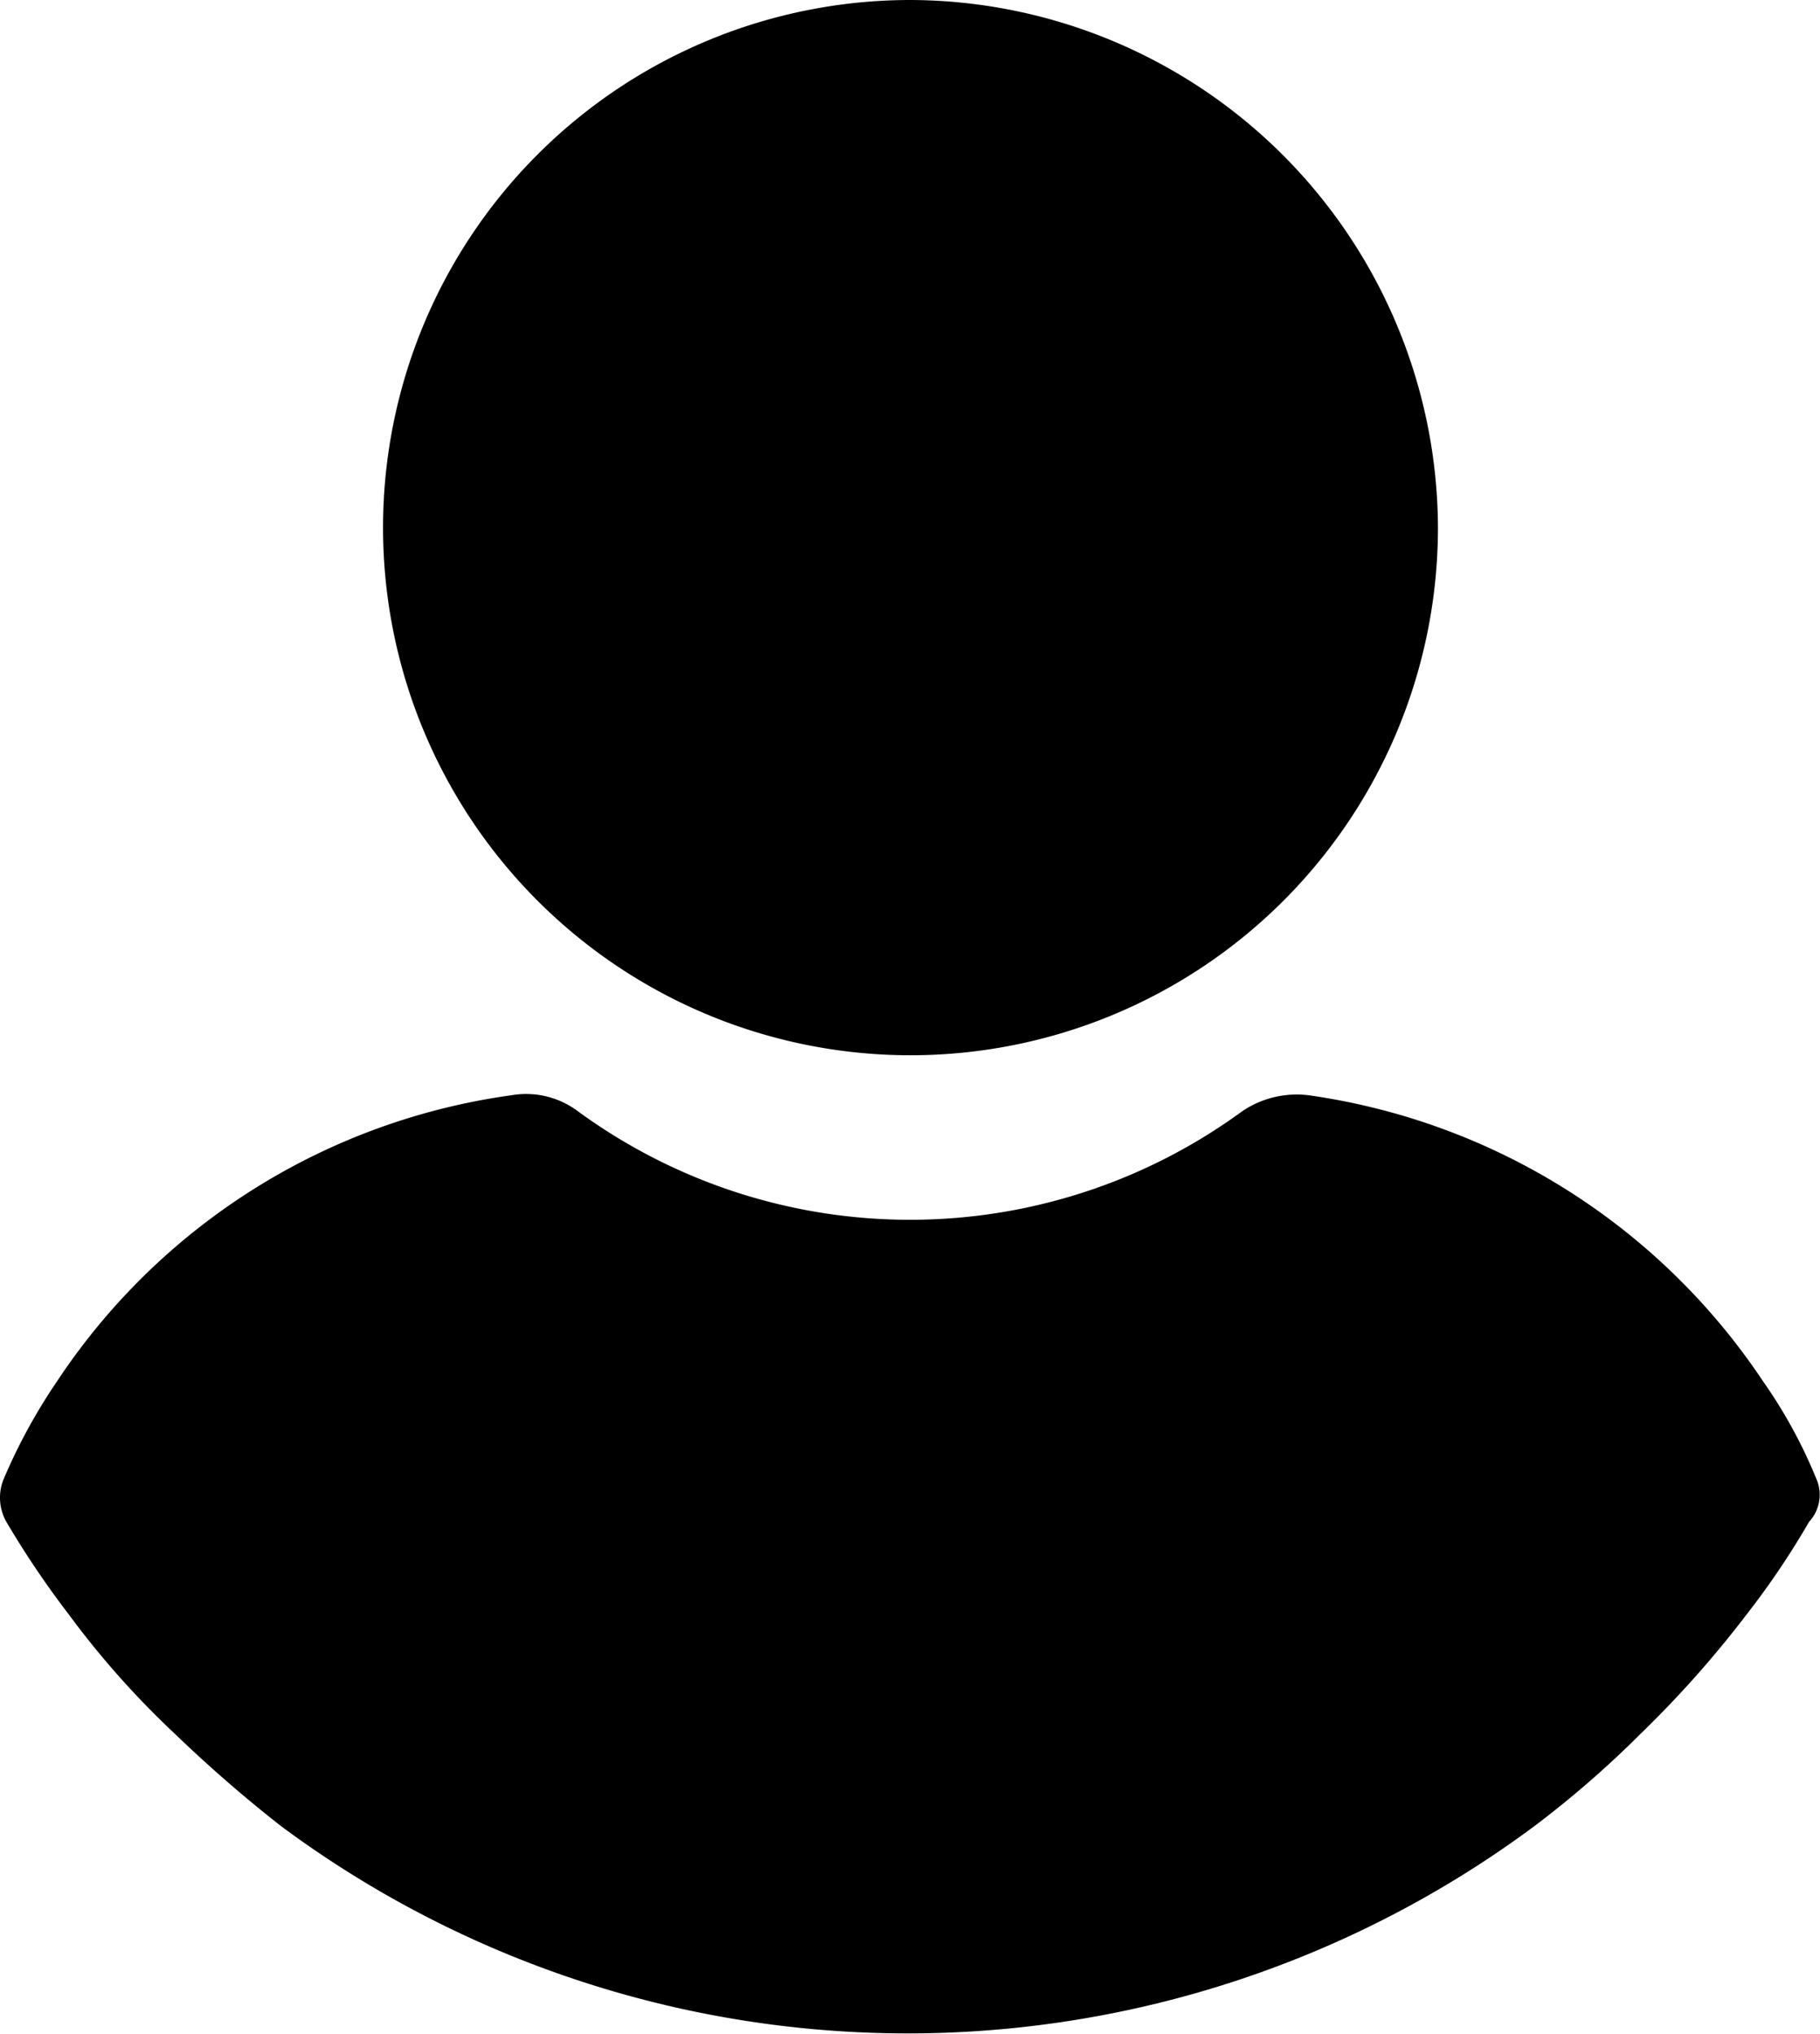 <svg xmlns="http://www.w3.org/2000/svg" width="18.288" height="20.43" viewBox="0 0 18.288 20.43">
  <g id="user_2_" data-name="user (2)" transform="translate(-24.165)">
    <g id="Group_104" data-name="Group 104" transform="translate(28.005)">
      <g id="Group_103" data-name="Group 103">
        <path id="Path_597" data-name="Path 597" d="M116.1,0a5.3,5.3,0,1,0,5.3,5.3A5.319,5.319,0,0,0,116.1,0Z" transform="translate(-110.791)"/>
      </g>
    </g>
    <g id="Group_106" data-name="Group 106" transform="translate(24.165 10.988)">
      <g id="Group_105" data-name="Group 105" transform="translate(0)">
        <path id="Path_598" data-name="Path 598" d="M42.413,251.7a4.945,4.945,0,0,0-.533-.973,6.593,6.593,0,0,0-4.563-2.872.976.976,0,0,0-.672.162,5.654,5.654,0,0,1-6.671,0,.869.869,0,0,0-.672-.162,6.546,6.546,0,0,0-4.563,2.872,5.7,5.7,0,0,0-.533.973.493.493,0,0,0,.023.44,9.241,9.241,0,0,0,.625.927,8.8,8.8,0,0,0,1.066,1.2,13.886,13.886,0,0,0,1.066.927,10.563,10.563,0,0,0,12.6,0,10.185,10.185,0,0,0,1.066-.927,10.7,10.7,0,0,0,1.066-1.2,8.119,8.119,0,0,0,.625-.927A.4.4,0,0,0,42.413,251.7Z" transform="translate(-24.165 -247.841)"/>
      </g>
    </g>
  </g>
</svg>
